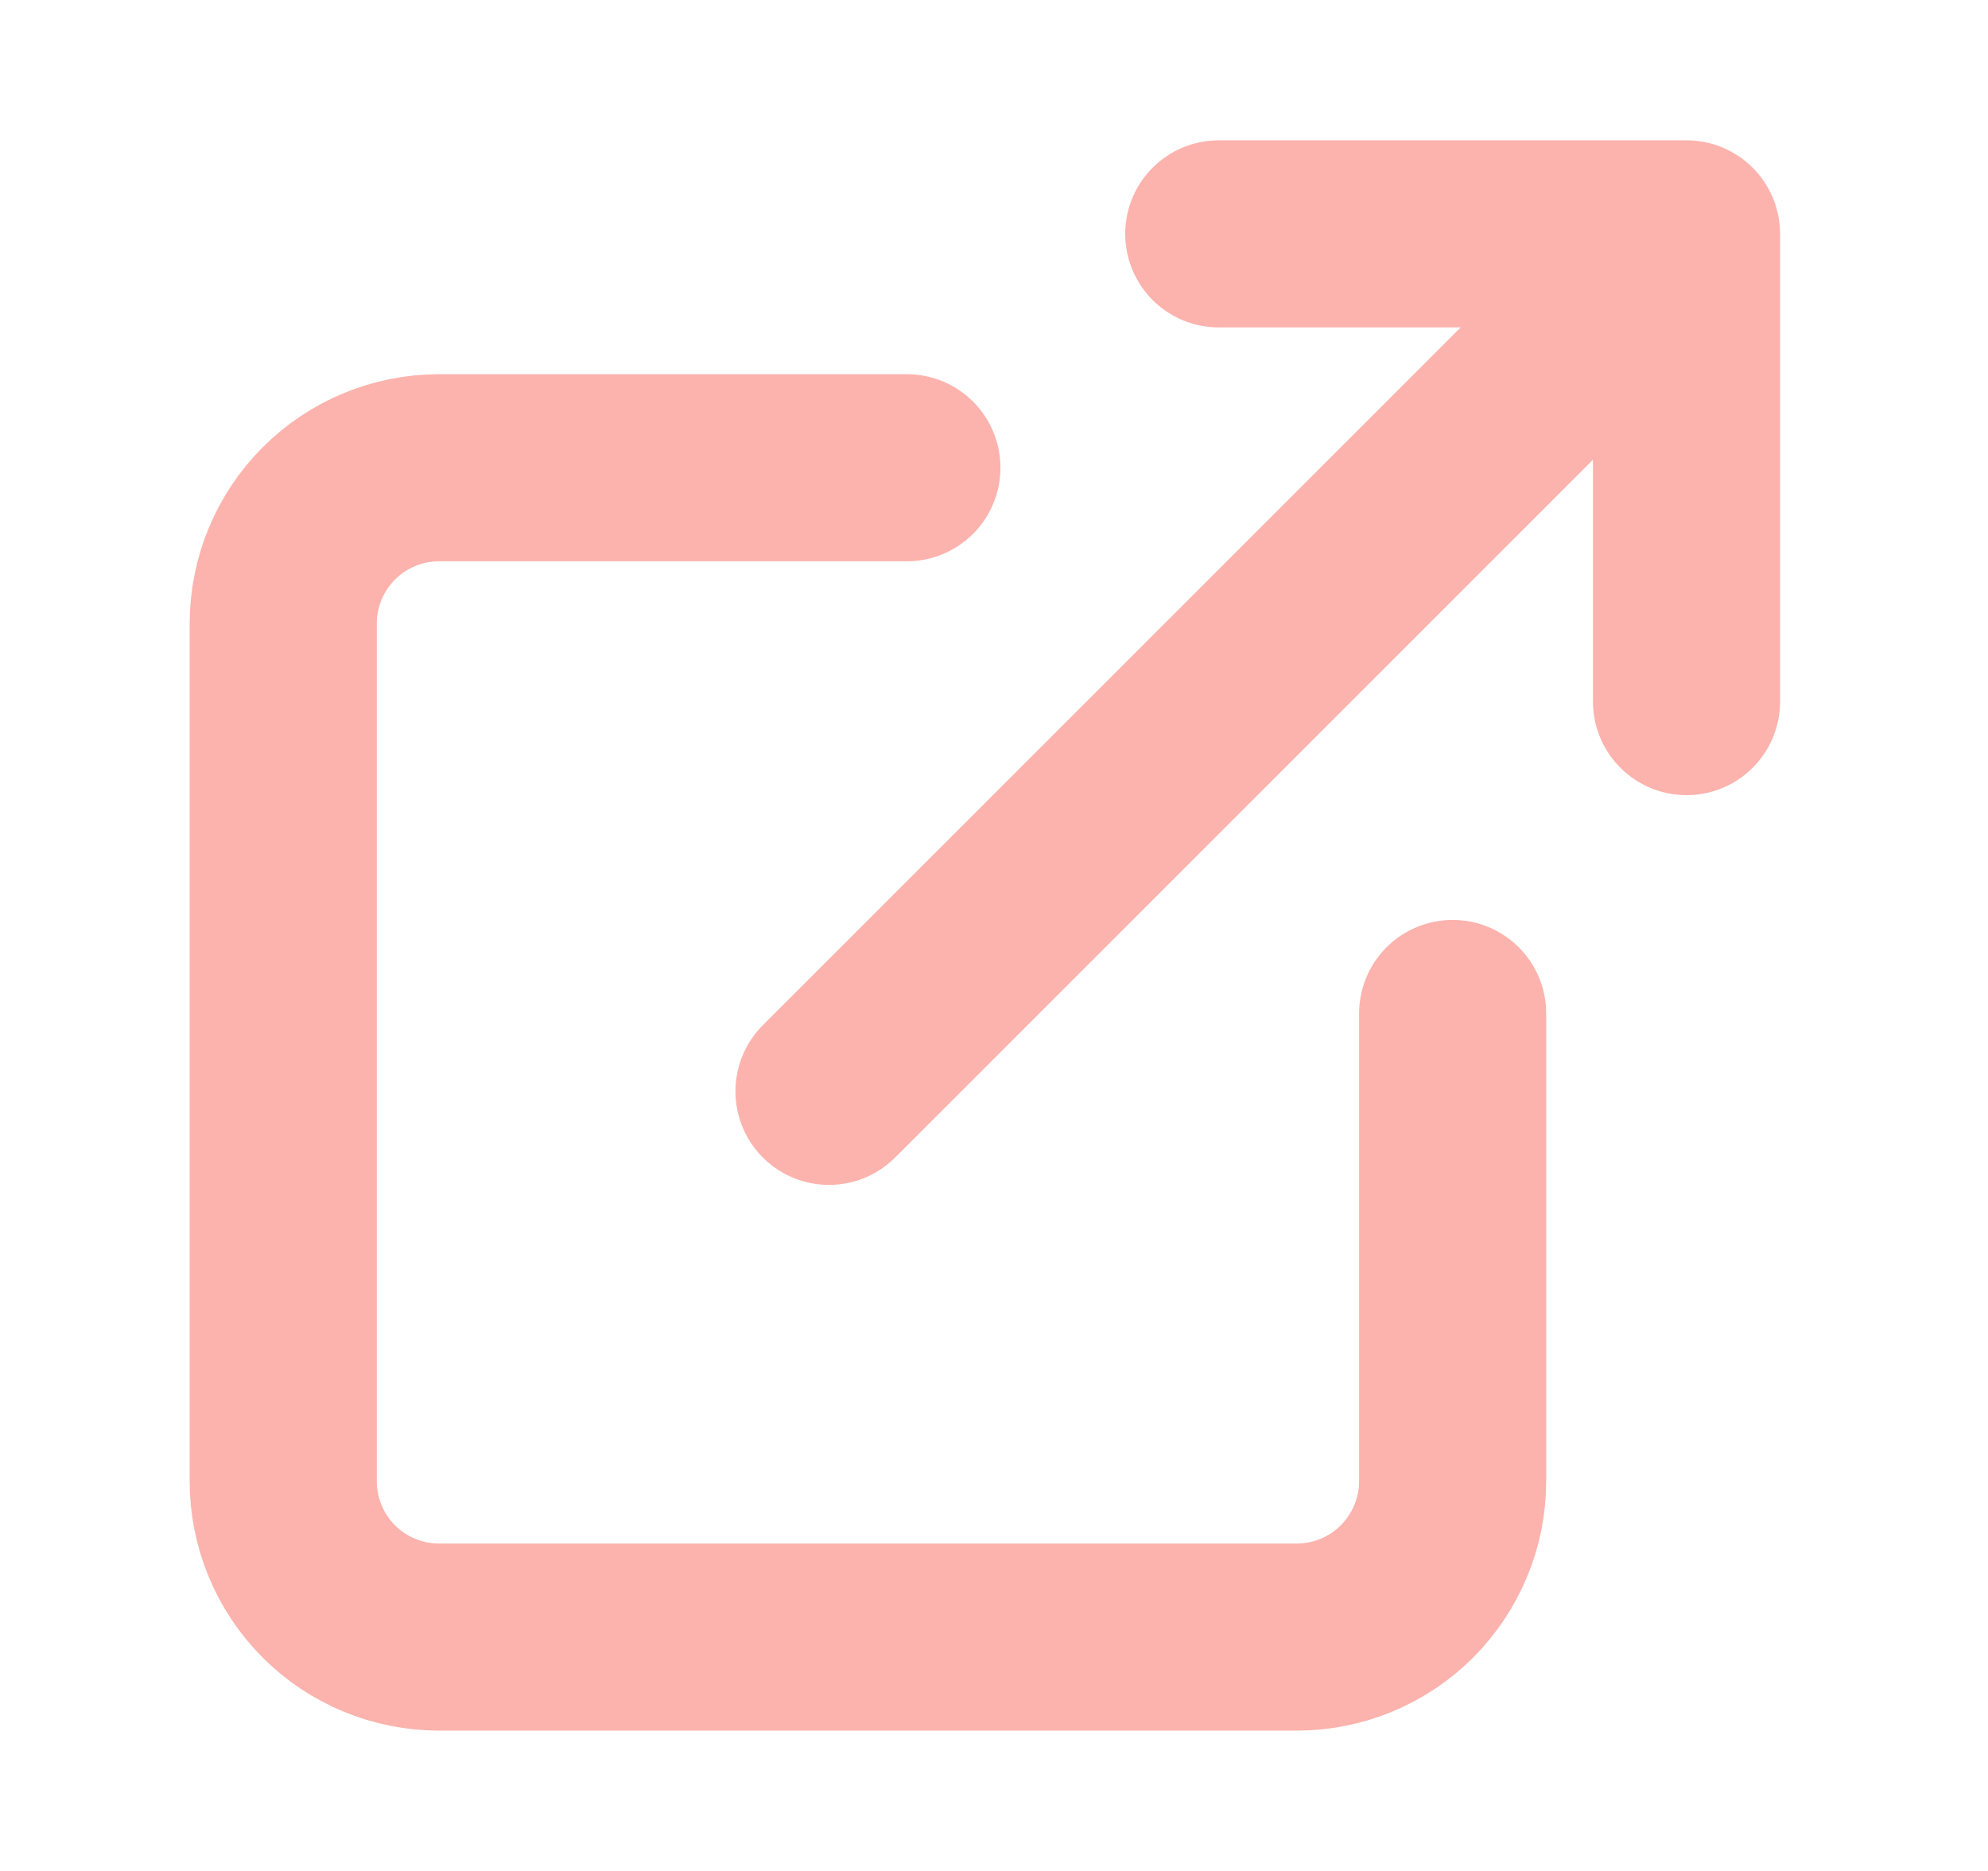 <svg width="17" height="16" viewBox="0 0 17 16" fill="none" xmlns="http://www.w3.org/2000/svg">
<path d="M12.422 8.667V12.667C12.422 13.02 12.281 13.359 12.031 13.61C11.781 13.86 11.442 14 11.088 14H3.755C3.402 14 3.062 13.86 2.812 13.61C2.562 13.359 2.422 13.02 2.422 12.667V5.333C2.422 4.98 2.562 4.641 2.812 4.391C3.062 4.14 3.402 4 3.755 4H7.755M10.422 2H14.422M14.422 2V6M14.422 2L7.089 9.333" stroke="#FCB3AD" stroke-width="1.6" stroke-linecap="round" stroke-linejoin="round"/>
</svg>
